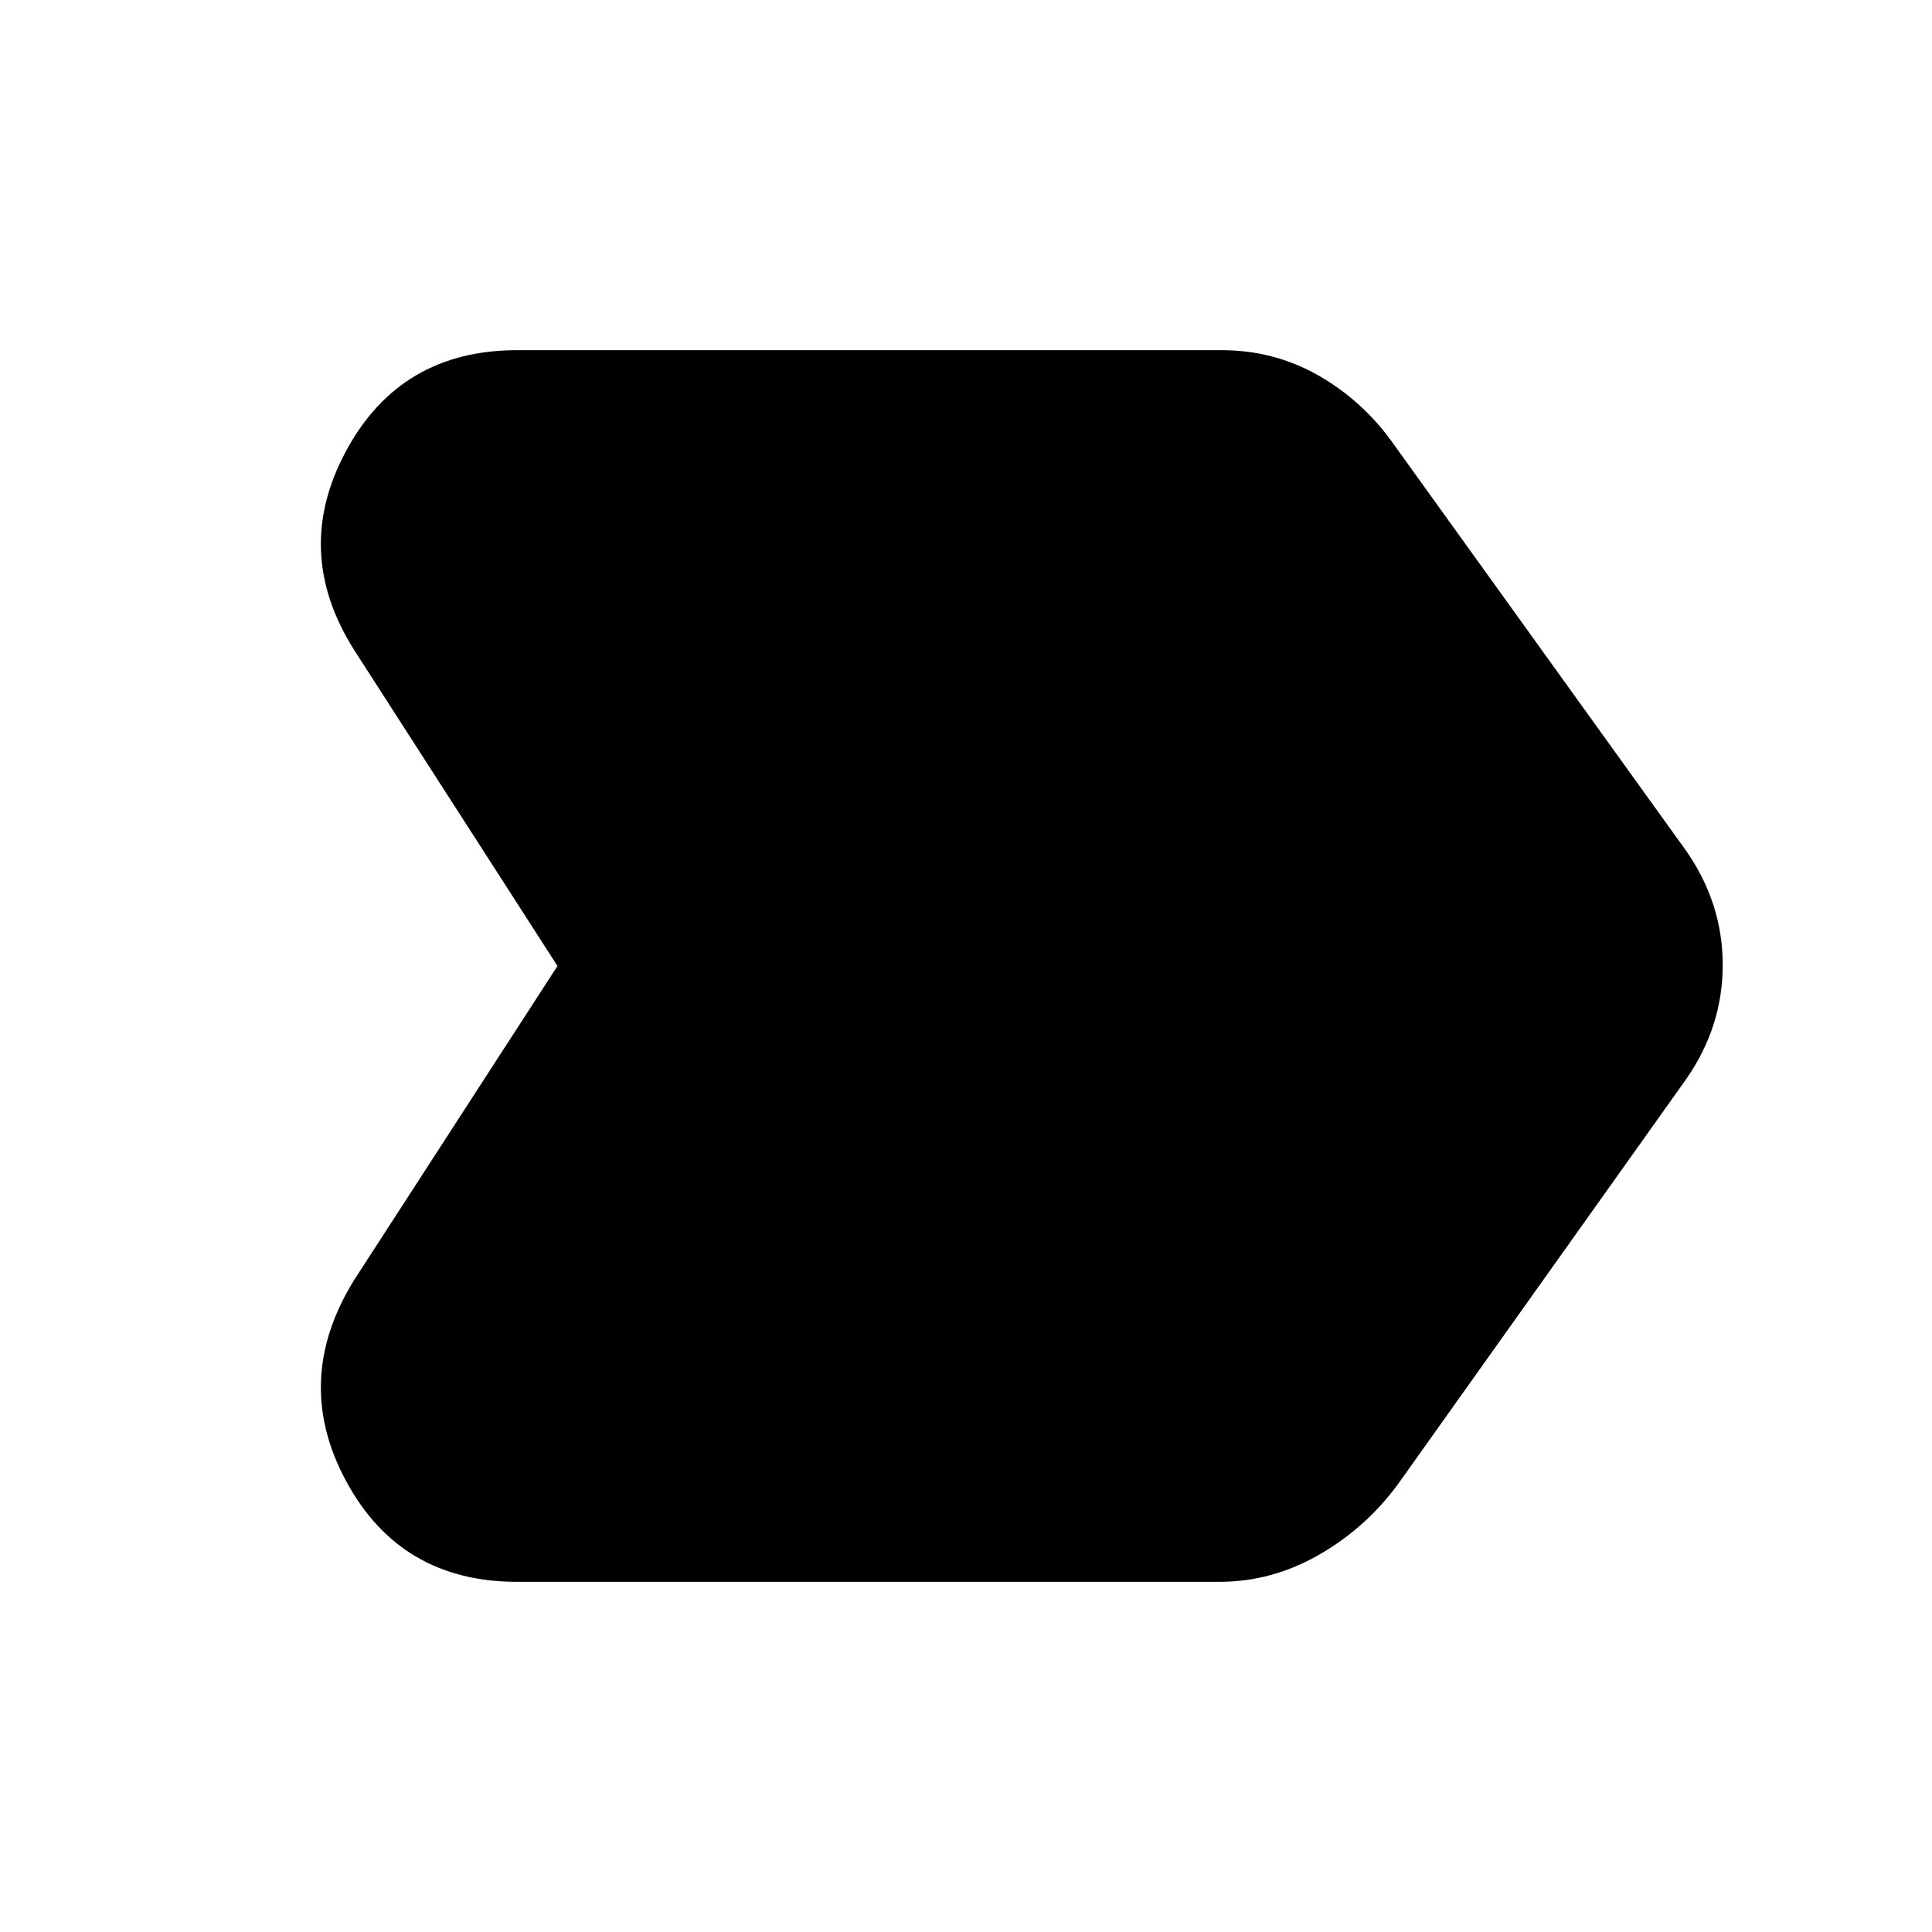 <svg xmlns="http://www.w3.org/2000/svg" height="40" width="40"><path d="M7.333 26.5 11.542 20 7.333 13.458Q6.042 11.417 7.167 9.333Q8.292 7.25 10.708 7.25H25.292Q26.375 7.25 27.292 7.771Q28.208 8.292 28.833 9.167L34.917 17.625Q35.667 18.708 35.667 19.979Q35.667 21.25 34.917 22.333L28.958 30.708Q28.292 31.625 27.312 32.188Q26.333 32.75 25.25 32.75H10.708Q8.292 32.75 7.167 30.667Q6.042 28.583 7.333 26.5Z"/></svg>